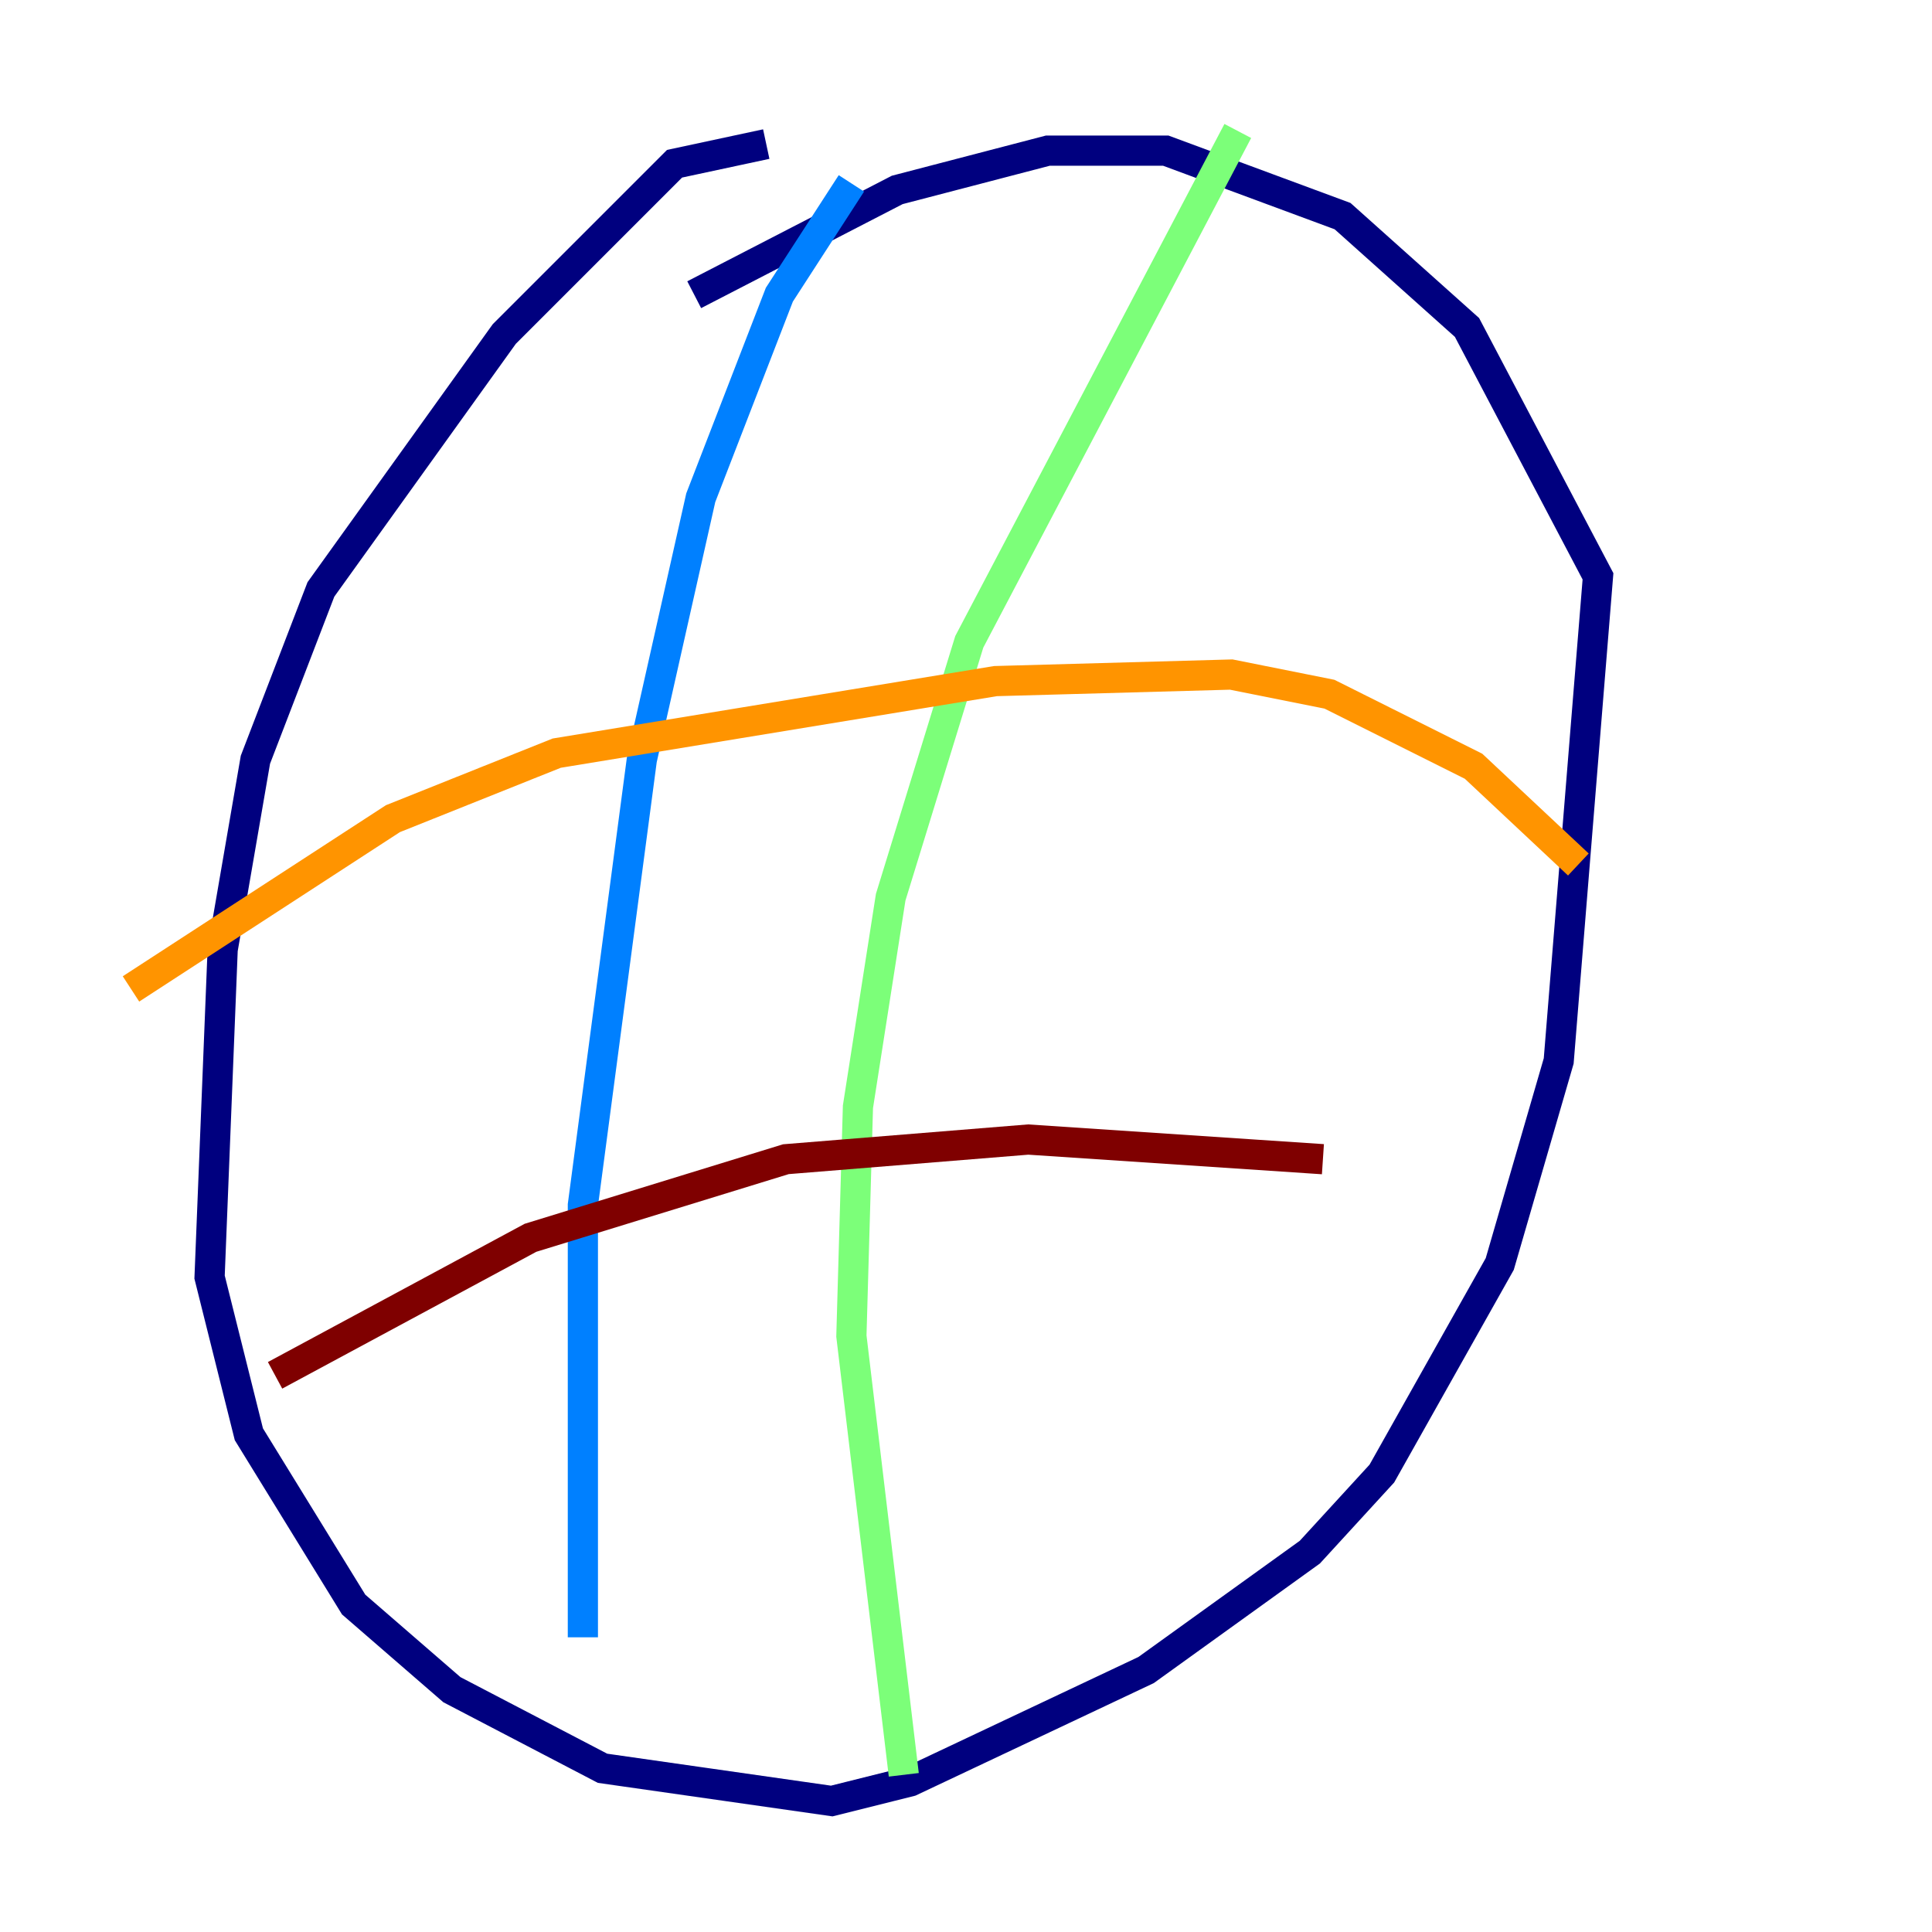<?xml version="1.0" encoding="utf-8" ?>
<svg baseProfile="tiny" height="128" version="1.2" viewBox="0,0,128,128" width="128" xmlns="http://www.w3.org/2000/svg" xmlns:ev="http://www.w3.org/2001/xml-events" xmlns:xlink="http://www.w3.org/1999/xlink"><defs /><polyline fill="none" points="50.766,9.546 44.691,10.848 33.41,22.129 21.261,39.051 16.922,50.332 14.752,62.915 13.885,84.61 16.488,95.024 23.43,106.305 29.939,111.946 39.919,117.153 55.105,119.322 60.312,118.02 75.932,110.644 86.78,102.834 91.552,97.627 99.363,83.742 103.268,70.291 105.871,38.183 97.193,21.695 88.949,14.319 77.234,9.98 69.424,9.98 59.444,12.583 45.993,19.525" stroke="#00007f" stroke-width="2" /><polyline fill="none" points="56.407,12.149 51.634,19.525 46.427,32.976 42.522,50.332 38.617,79.837 38.617,108.475" stroke="#0080ff" stroke-width="2" /><polyline fill="none" points="82.007,8.678 64.217,42.522 59.01,59.444 56.841,73.329 56.407,88.515 59.878,117.586" stroke="#7cff79" stroke-width="2" /><polyline fill="none" points="8.678,65.519 26.034,54.237 36.881,49.898 65.953,45.125 81.573,44.691 88.081,45.993 97.627,50.766 104.57,57.275" stroke="#ff9400" stroke-width="2" /><polyline fill="none" points="18.224,91.119 35.146,82.007 52.068,76.8 68.122,75.498 87.647,76.8" stroke="#7f0000" stroke-width="2" /></svg>